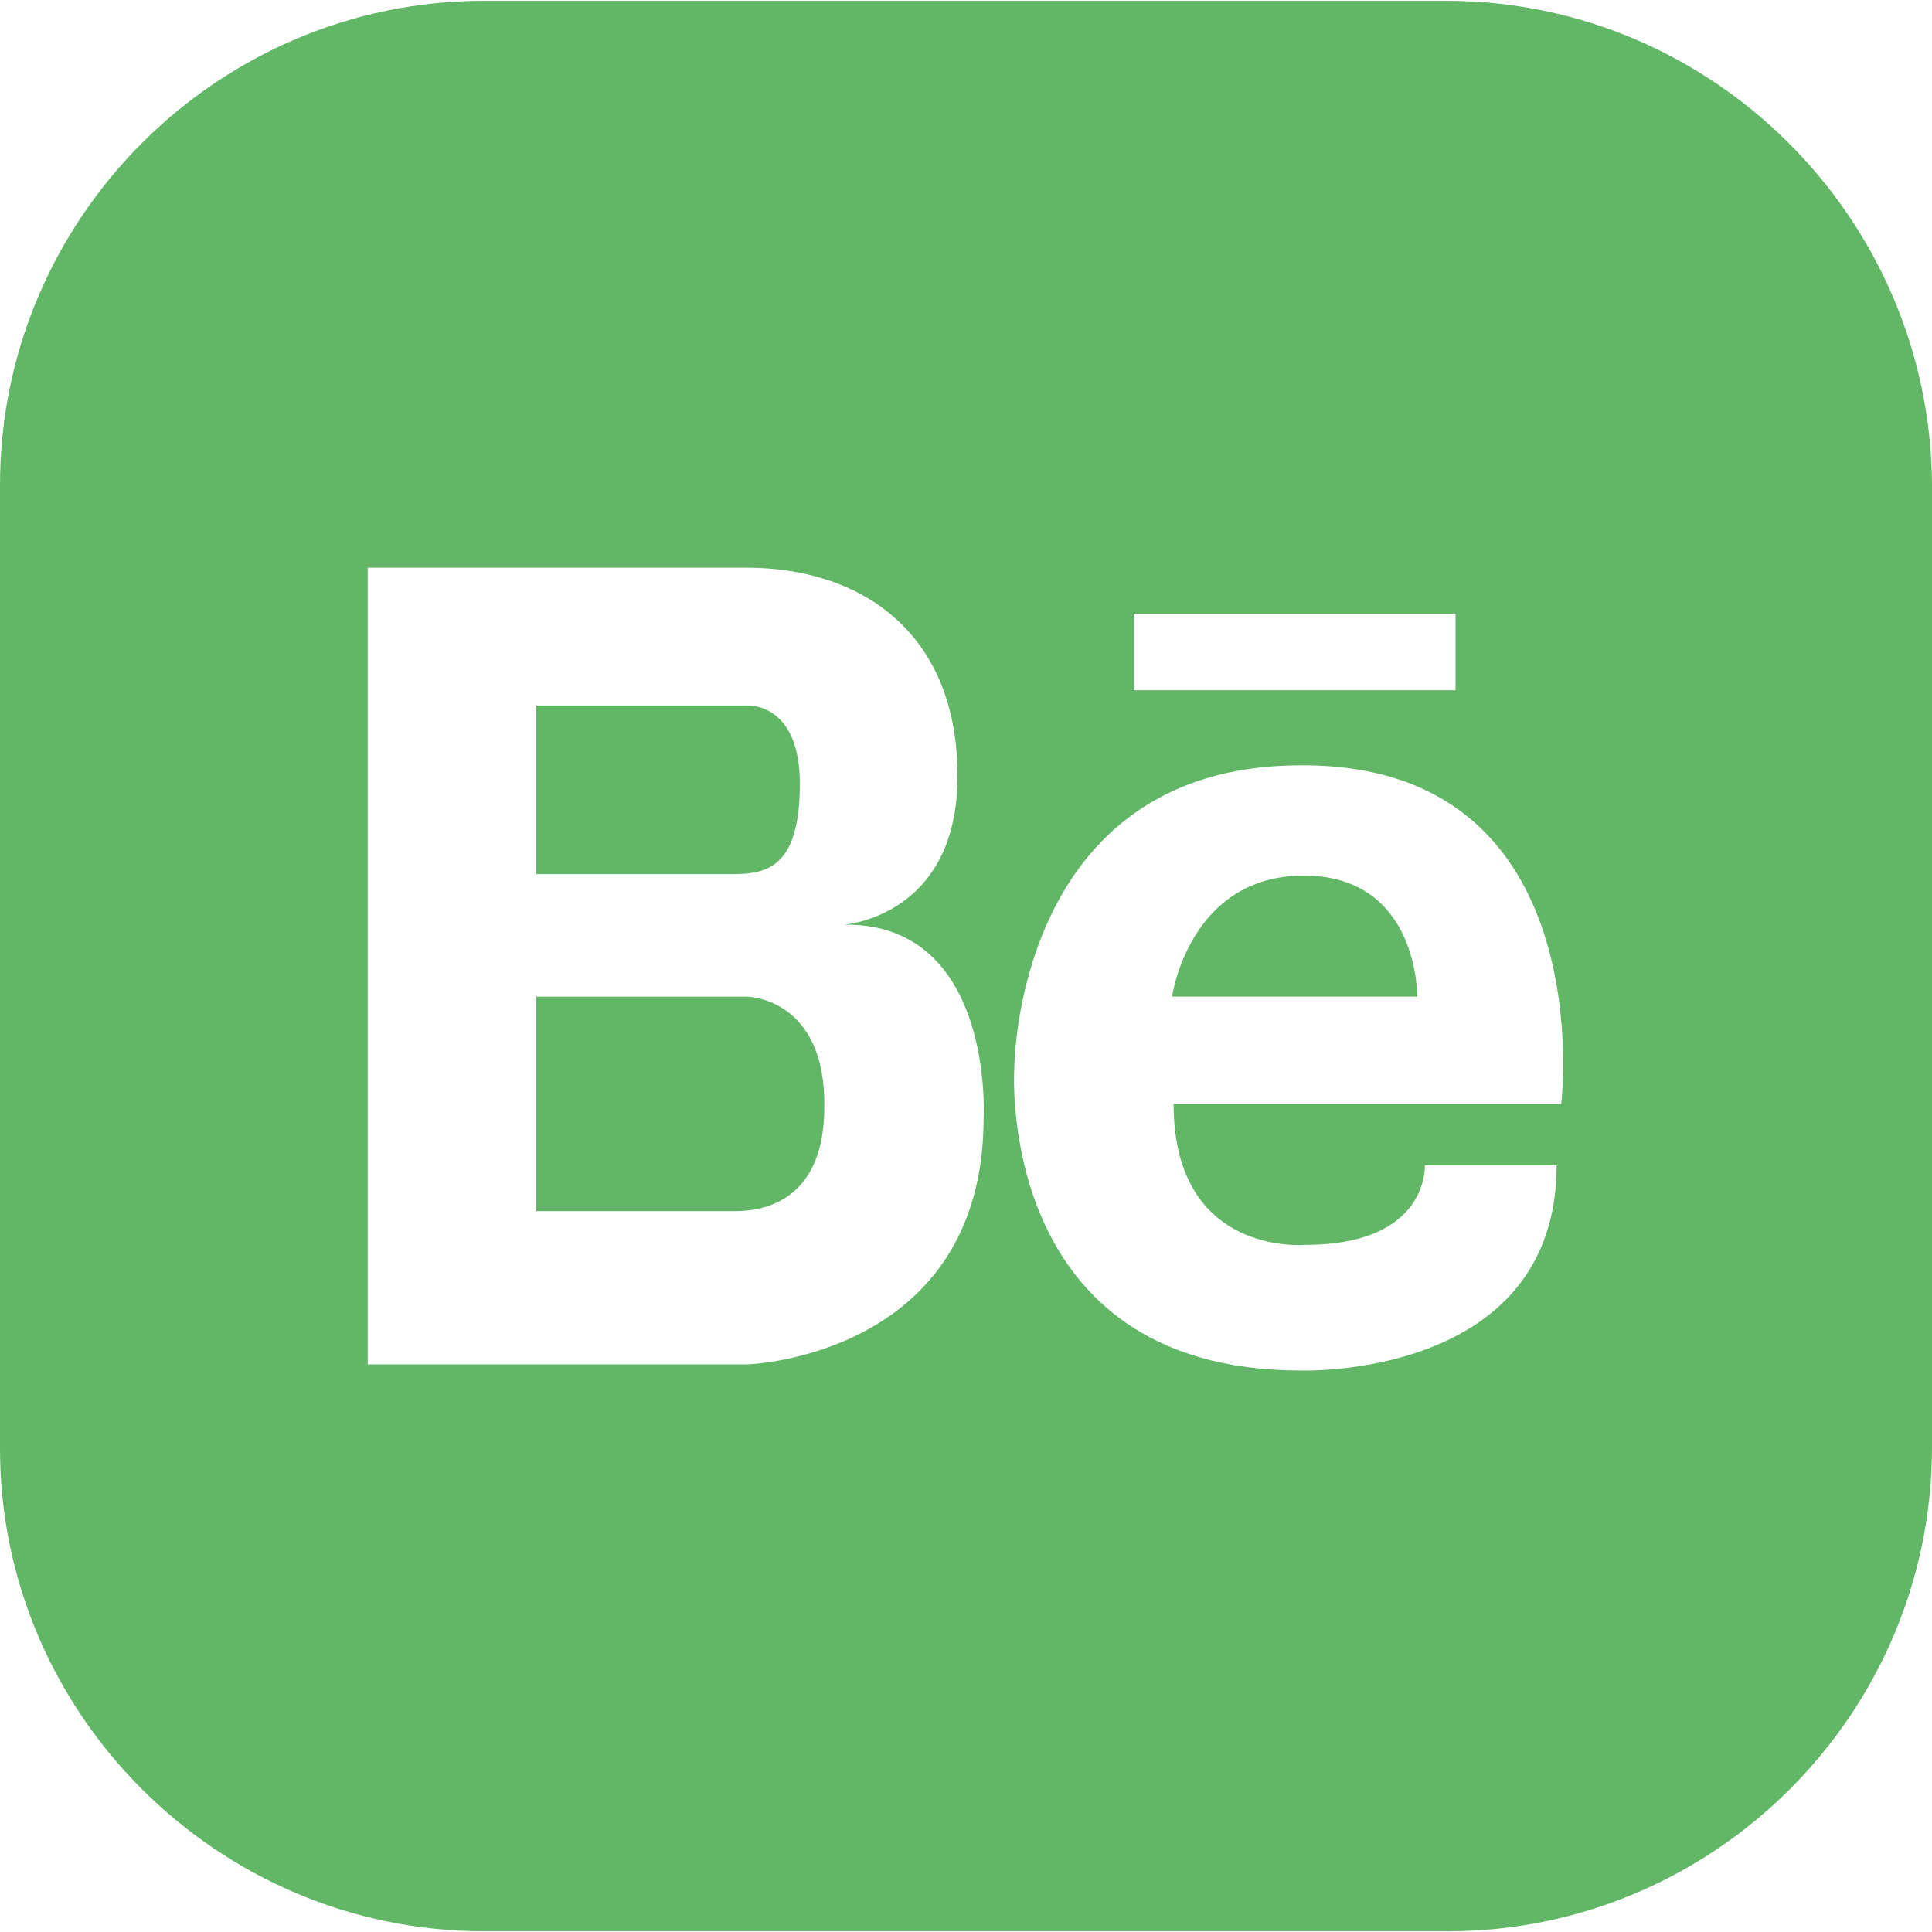 <svg width="24" height="24" viewBox="0 0 24 24" fill="none" xmlns="http://www.w3.org/2000/svg">
<g clip-path="url(#clip0_494_3697)">
<path d="M9.289 8.764H8.946H6.662V10.858H9.117C9.555 10.858 9.936 10.744 9.936 9.735C9.936 8.726 9.289 8.764 9.289 8.764Z" fill="#61B766"/>
<path d="M9.289 12.381H6.662V15.045H8.965C9.003 15.045 9.06 15.045 9.136 15.045C9.517 15.045 10.24 14.893 10.24 13.751C10.259 12.4 9.289 12.381 9.289 12.381Z" fill="#61B766"/>
<path d="M17.967 0.01H6.014C2.703 0.01 0 2.712 0 6.024V17.995C0 21.288 2.703 23.991 6.014 23.991H17.986C21.297 23.991 24 21.288 24 17.977V6.024C23.981 2.712 21.278 0.01 17.967 0.01ZM14.084 7.623H18.081V8.574H14.084V7.623ZM12.219 13.884C12.219 16.854 9.288 16.949 9.288 16.949H6.585H6.509H4.568V7.052H6.49H6.566H9.269C10.734 7.052 11.895 7.889 11.895 9.64C11.895 11.391 10.487 11.486 10.487 11.486C12.352 11.467 12.219 13.884 12.219 13.884ZM19.394 13.713H14.579C14.579 15.616 16.216 15.464 16.216 15.464C17.757 15.464 17.7 14.475 17.7 14.475H19.337C19.337 17.139 16.159 17.025 16.159 17.025C12.352 17.025 12.6 13.275 12.6 13.275C12.6 13.275 12.6 9.507 16.159 9.507C19.908 9.488 19.394 13.713 19.394 13.713Z" fill="#61B766"/>
<path d="M16.197 10.877C14.77 10.877 14.56 12.38 14.56 12.38H17.606C17.606 12.38 17.625 10.877 16.197 10.877Z" fill="#61B766"/>
</g>
<defs>
<clipPath id="clip0_494_3697">
<rect width="24" height="24" fill="white"/>
</clipPath>
</defs>
</svg>

